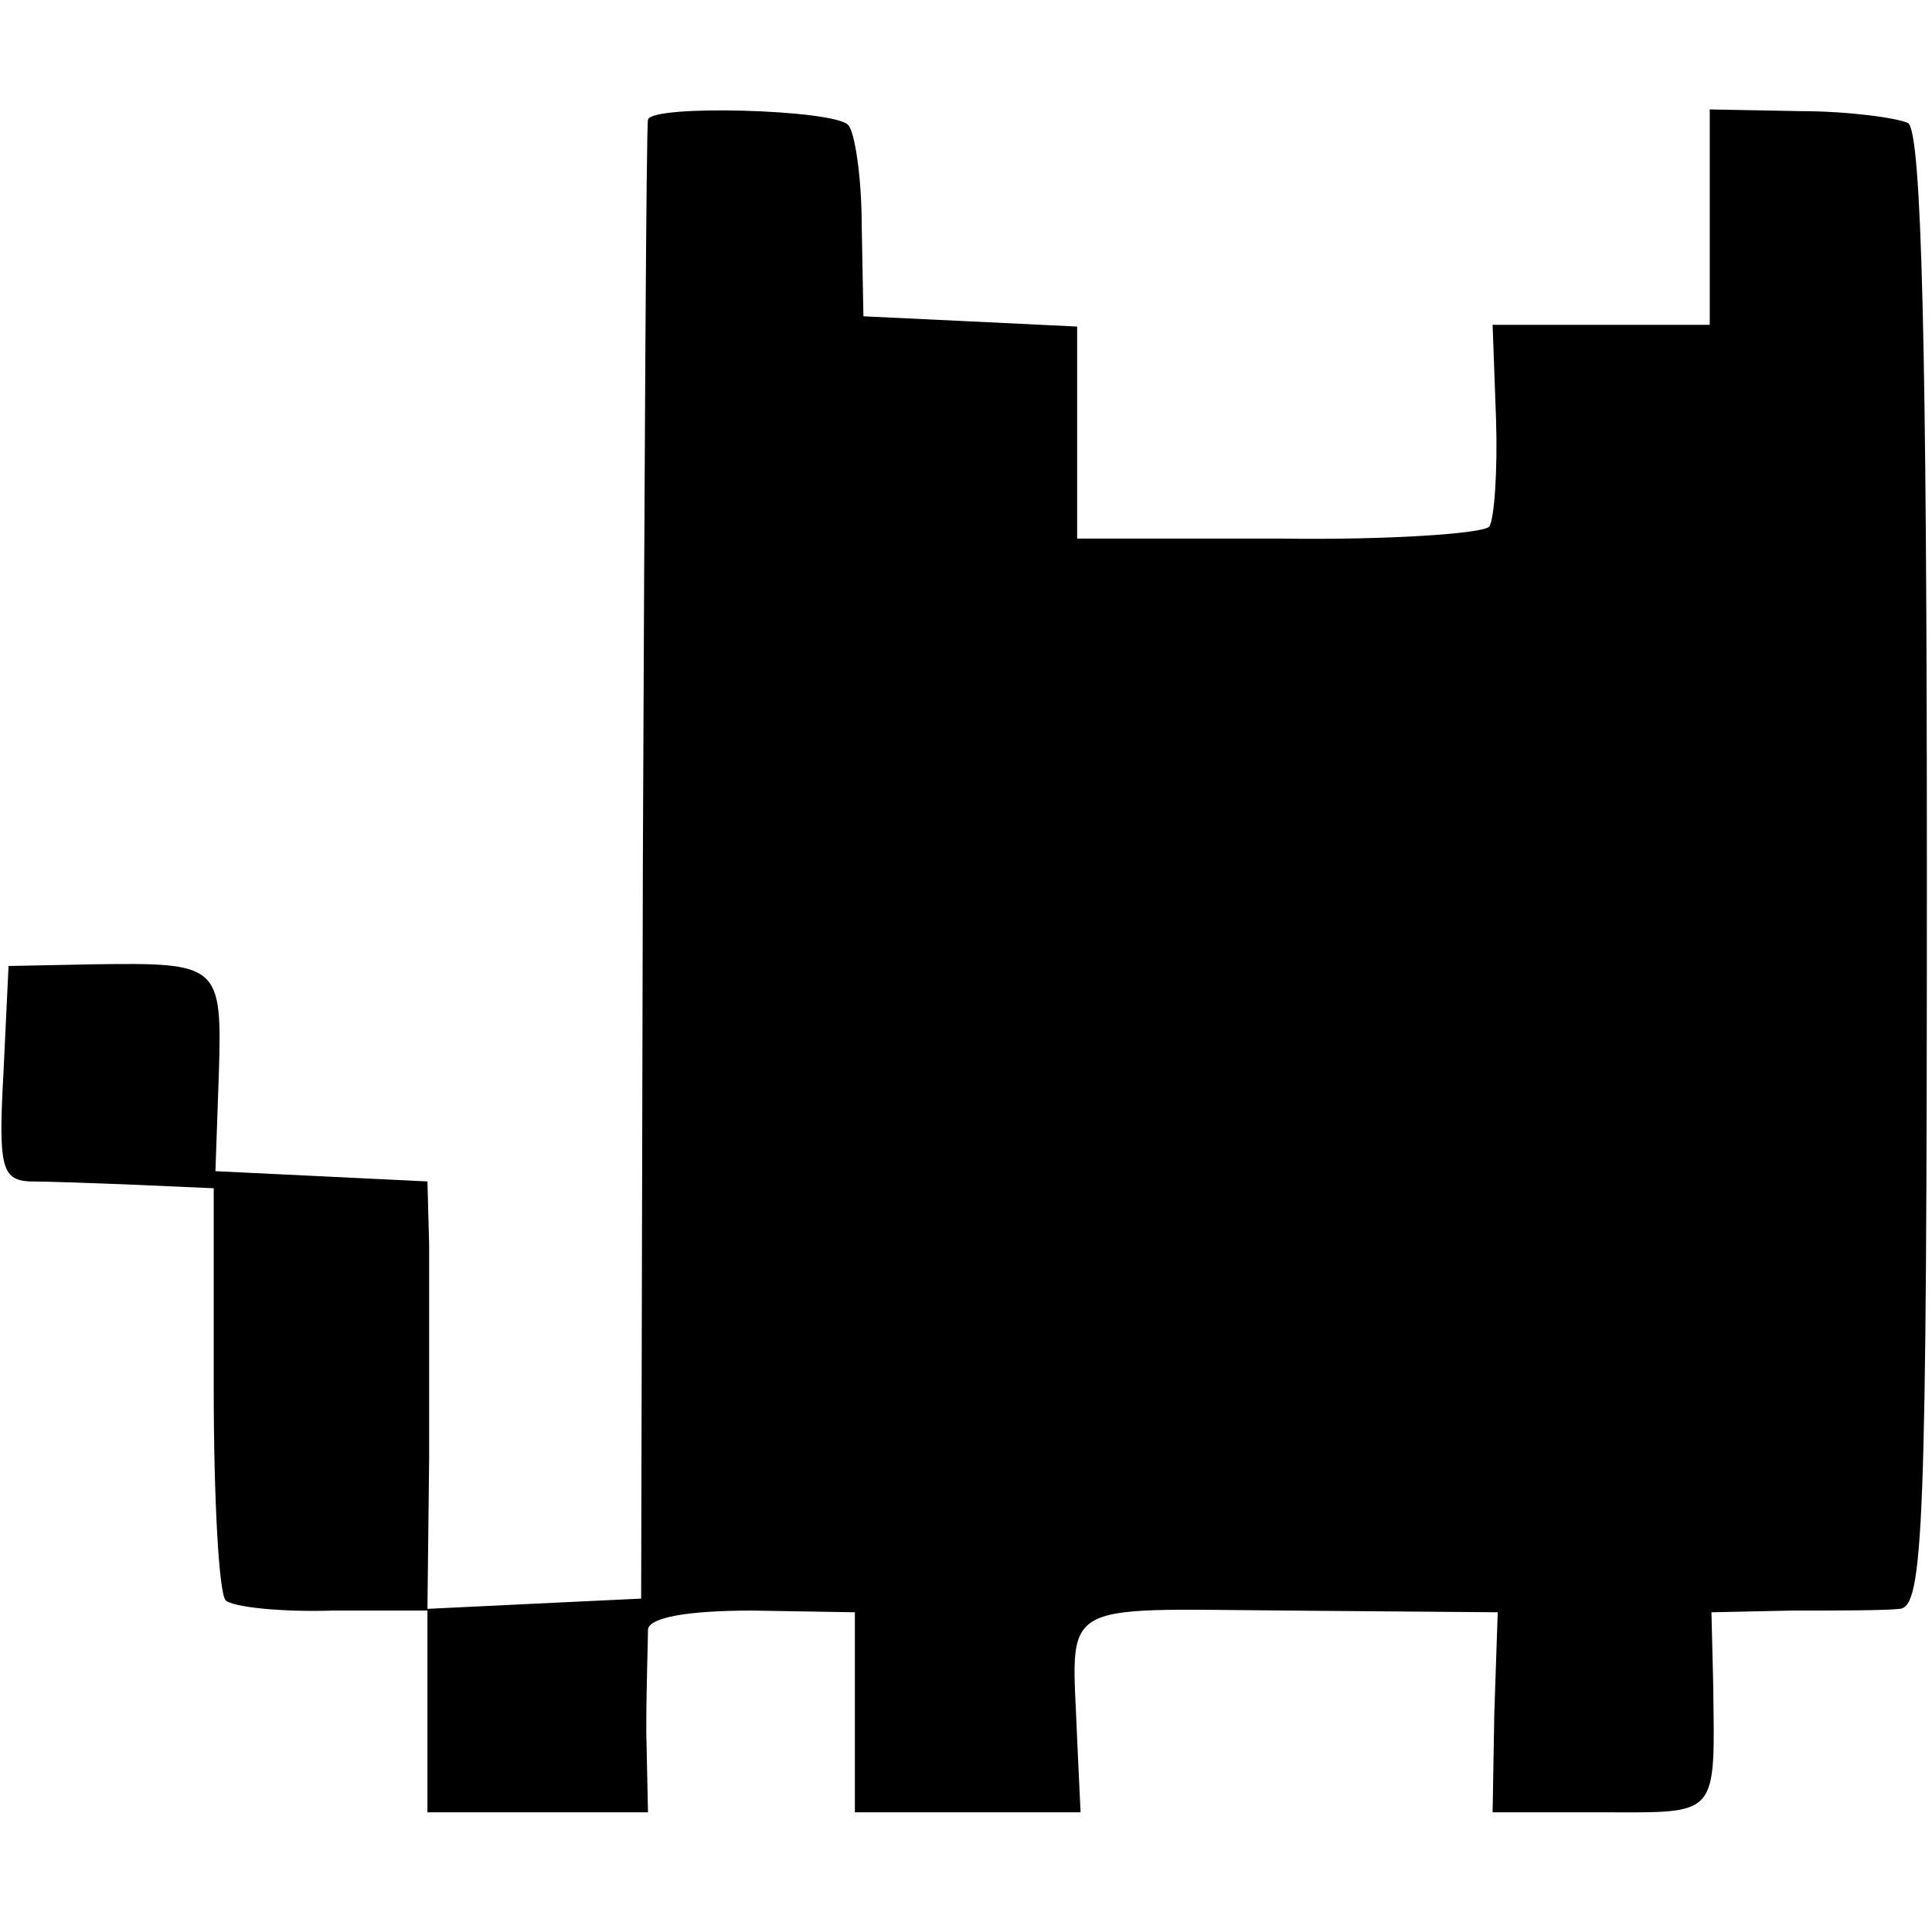 <?xml version="1.0" standalone="no"?>
<!DOCTYPE svg PUBLIC "-//W3C//DTD SVG 20010904//EN"
 "http://www.w3.org/TR/2001/REC-SVG-20010904/DTD/svg10.dtd">
<svg version="1.0" xmlns="http://www.w3.org/2000/svg"
 width="113pt" height="113pt" viewBox="0 0 113 113"
 preserveAspectRatio="xMidYMid meet">
<g transform="translate(0,113) scale(0.1,-0.1)"
fill="#000000" stroke="none">
<path d="M379 1060 c-1 -3 -2 -198 -3 -435 l-1 -430 -63 -3 -62 -3 1 88 c0 48
0 105 0 125 l-1 37 -62 3 -62 3 2 57 c2 64 0 65 -73 64 l-50 -1 -3 -63 c-3
-54 -1 -62 15 -63 10 0 38 -1 63 -2 l45 -2 0 -117 c0 -64 3 -120 7 -124 4 -4
33 -7 63 -6 l55 0 0 -59 0 -59 64 0 65 0 -1 47 c0 27 1 53 1 60 1 7 23 11 61
11 l60 -1 0 -58 0 -59 66 0 66 0 -2 43 c-3 82 -14 76 123 75 l123 -1 -2 -59
-1 -58 63 0 c70 0 67 -4 66 76 l-1 41 47 1 c26 0 54 0 63 1 14 1 16 45 16 431
0 305 -3 433 -11 438 -6 3 -35 7 -63 7 l-53 1 0 -63 0 -63 -63 0 -64 0 2 -55
c1 -30 -1 -59 -4 -63 -3 -4 -59 -8 -123 -7 l-118 0 0 62 0 62 -62 3 -63 3 -1
53 c0 28 -4 55 -8 59 -9 9 -115 12 -117 3z"/>
</g>
</svg>
